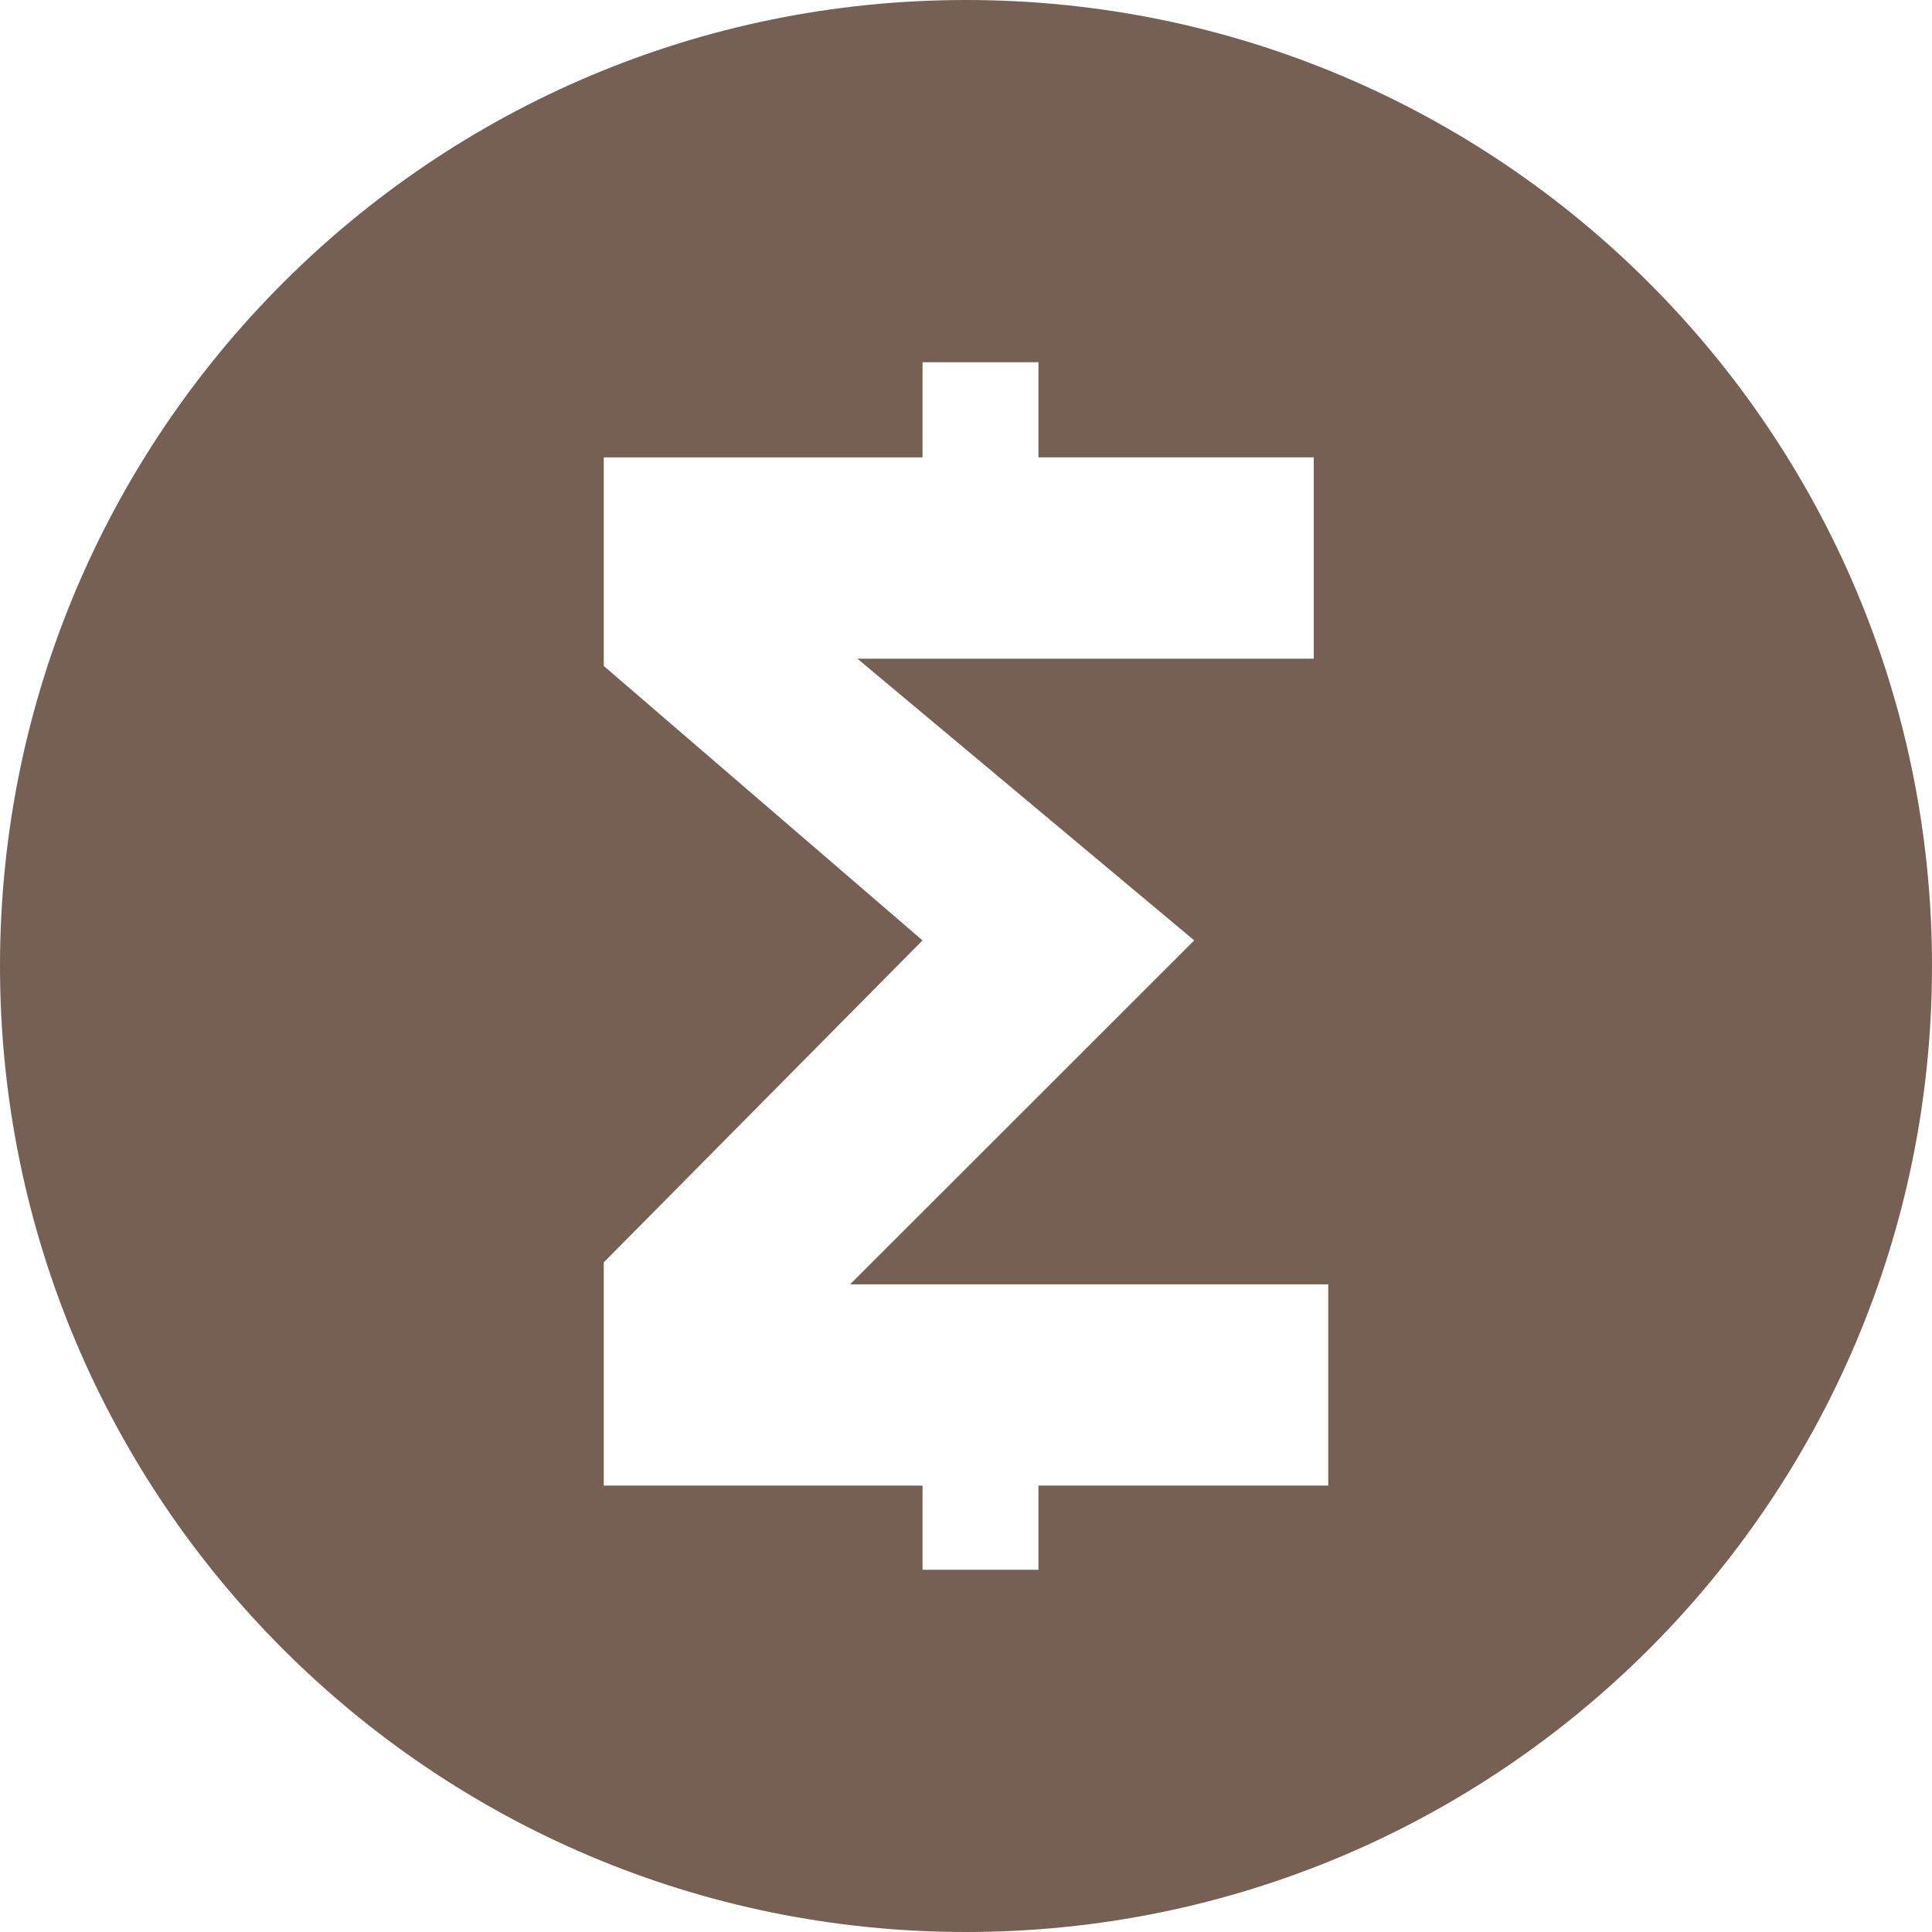 <svg xmlns="http://www.w3.org/2000/svg" width="32" height="32"><path fill="#766054" fill-rule="evenodd" d="M16 32C7.163 32 0 24.837 0 16S7.163 0 16 0s16 7.163 16 16-7.163 16-16 16zm-1.8-21.09h7.56V7.575H17.2V6h-1.92v1.576H10v3.454l5.28 4.546L10 20.909v3.697h5.28V26h1.92v-1.394H22v-3.333h-7.92l5.7-5.697-5.58-4.667z"/></svg>